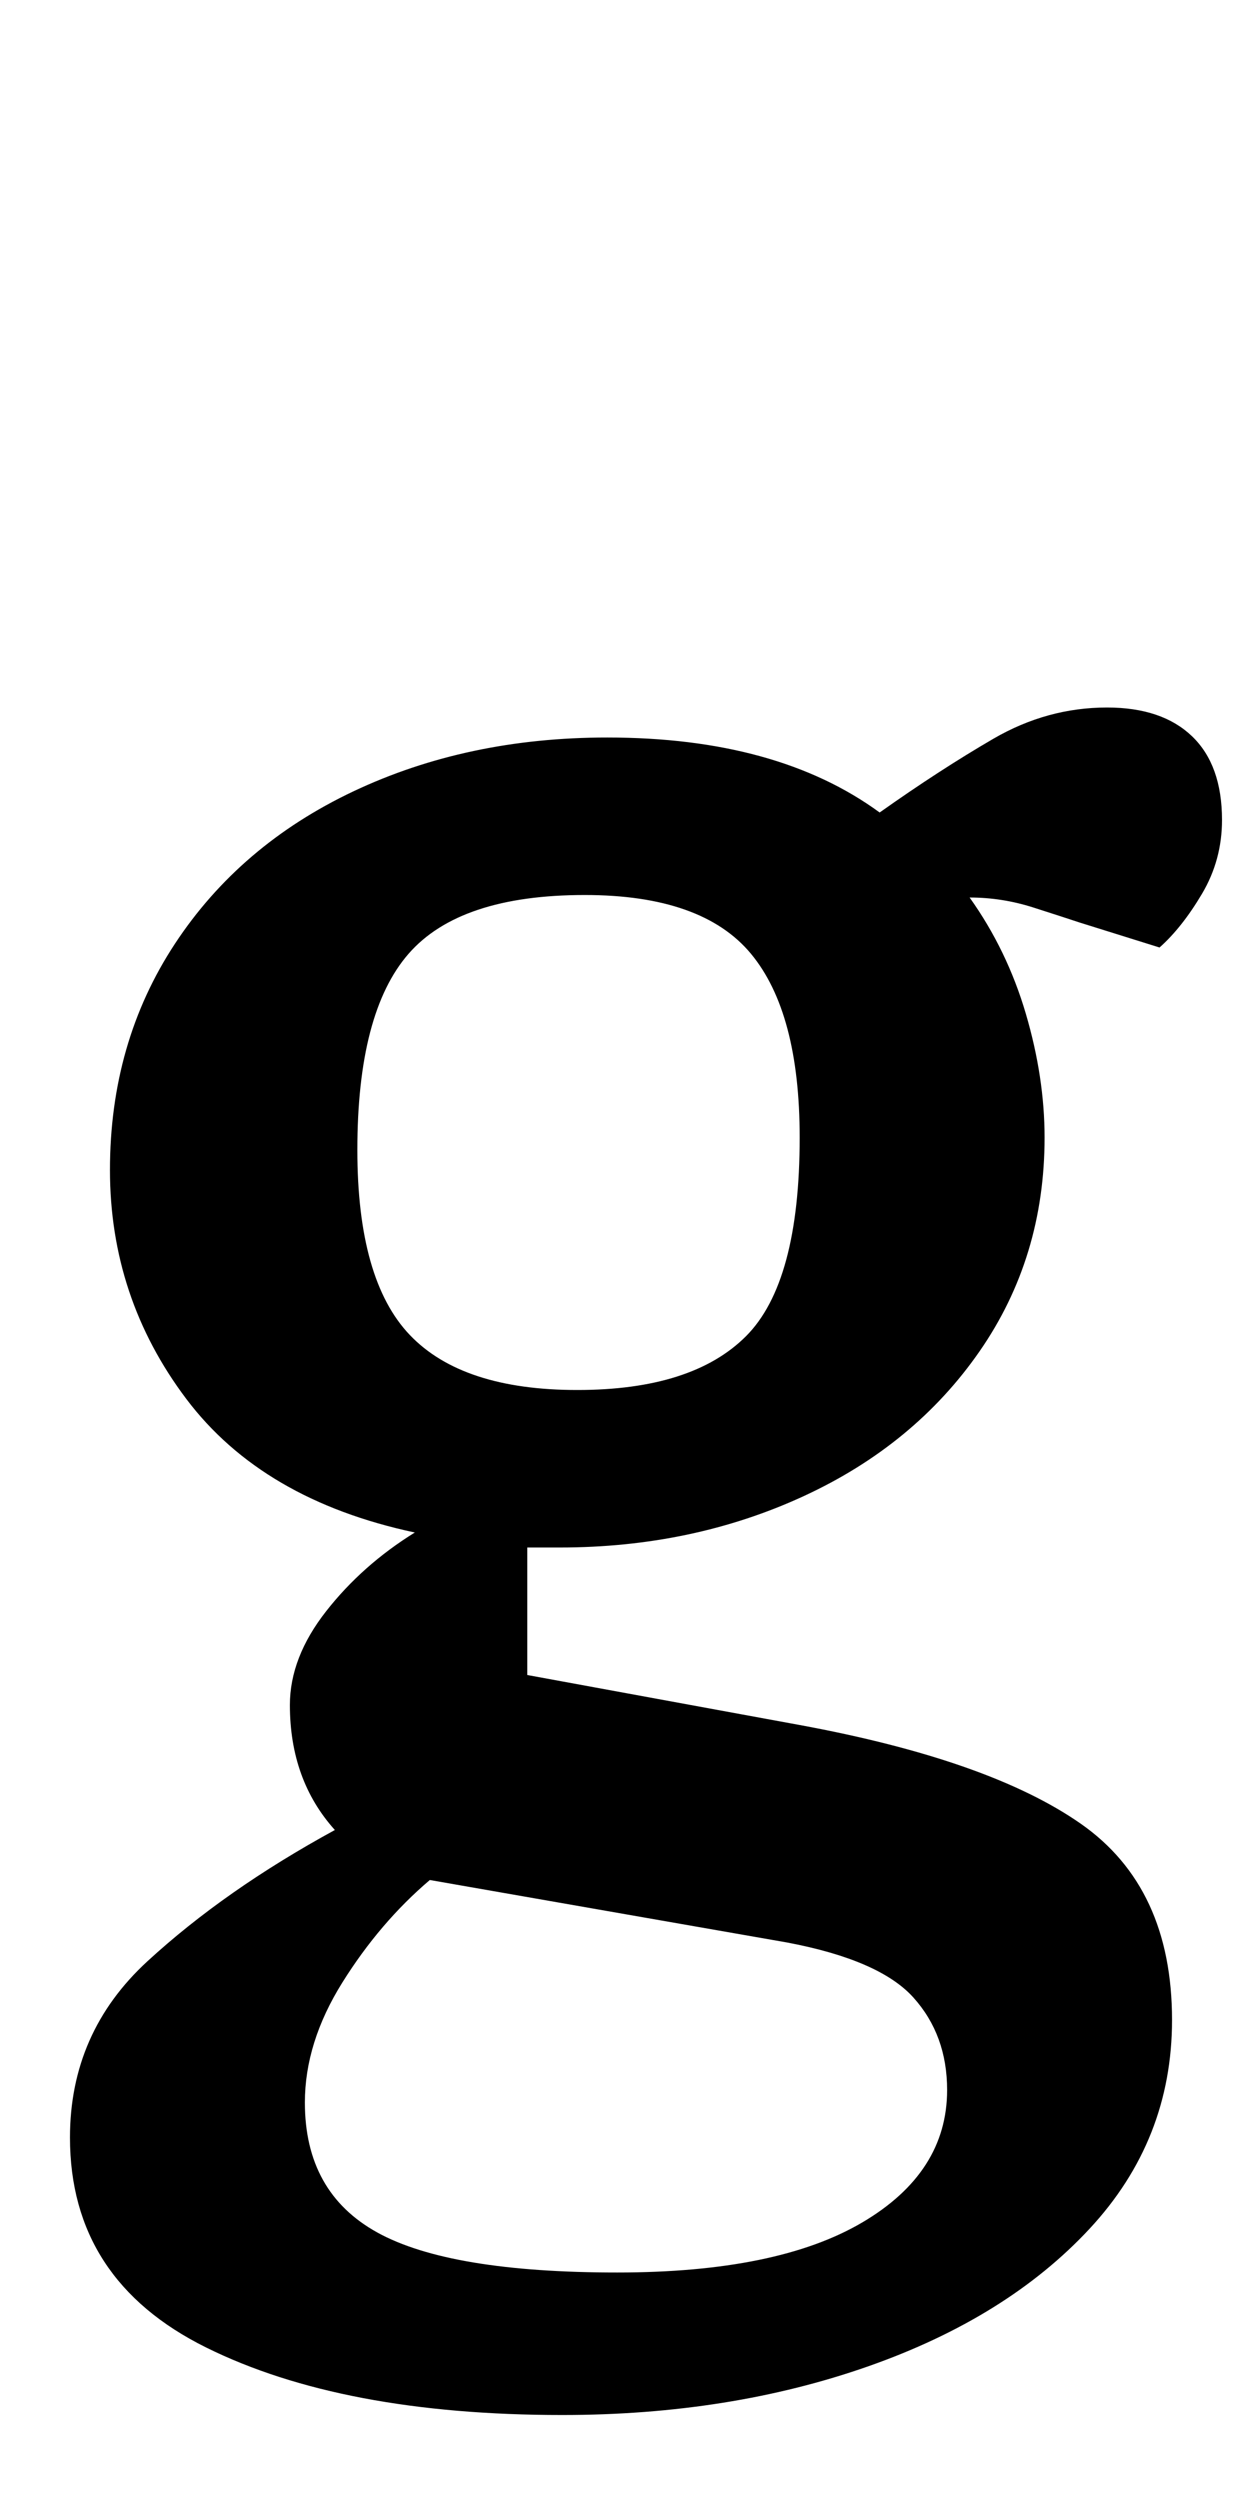 <?xml version="1.0" standalone="no"?>
<!DOCTYPE svg PUBLIC "-//W3C//DTD SVG 1.1//EN" "http://www.w3.org/Graphics/SVG/1.1/DTD/svg11.dtd" >
<svg xmlns="http://www.w3.org/2000/svg" xmlns:xlink="http://www.w3.org/1999/xlink" version="1.1" viewBox="-10 0 499 1000">
  <g transform="matrix(1 0 0 -1 0 800)">
   <path fill="currentColor"
d="M72.5 -139q-54.5 27 -54.5 84q0 42 31 70.5t75 52.5q-18 20 -18 50q0 19 14.5 37.5t35.5 31.5q-61 13 -91.5 53.5t-30.5 91.5t26 90.5t71.5 61t101.5 21.5q68 0 109 -30q24 17 45.5 29.5t45.5 12.5q22 0 34 -11.5t12 -33.5q0 -16 -8 -29.5t-17 -21.5l-32 10q-6 2 -18.5 6
t-25.5 4q15 -21 22.5 -46.5t7.5 -49.5q0 -48 -26 -85.5t-70.5 -58t-97.5 -20.5h-13v-51l109 -20q76 -14 112.5 -39.5t36.5 -78.5q0 -48 -33 -83.5t-88.5 -55t-122.5 -19.5q-88 0 -142.5 27zM288.5 265.5q21.5 21.5 21.5 79.5q0 50 -19.5 73.5t-66.5 23.5q-50 0 -70.5 -23.5
t-20.5 -78.5q0 -52 21 -74t67 -22t67.5 21.5zM335 -89q34 20 34 53q0 22 -13.5 37t-50.5 22l-143 25q-20 -17 -35 -41t-15 -48q0 -36 29 -52t96 -16q64 0 98 20z" />
  </g>

</svg>
